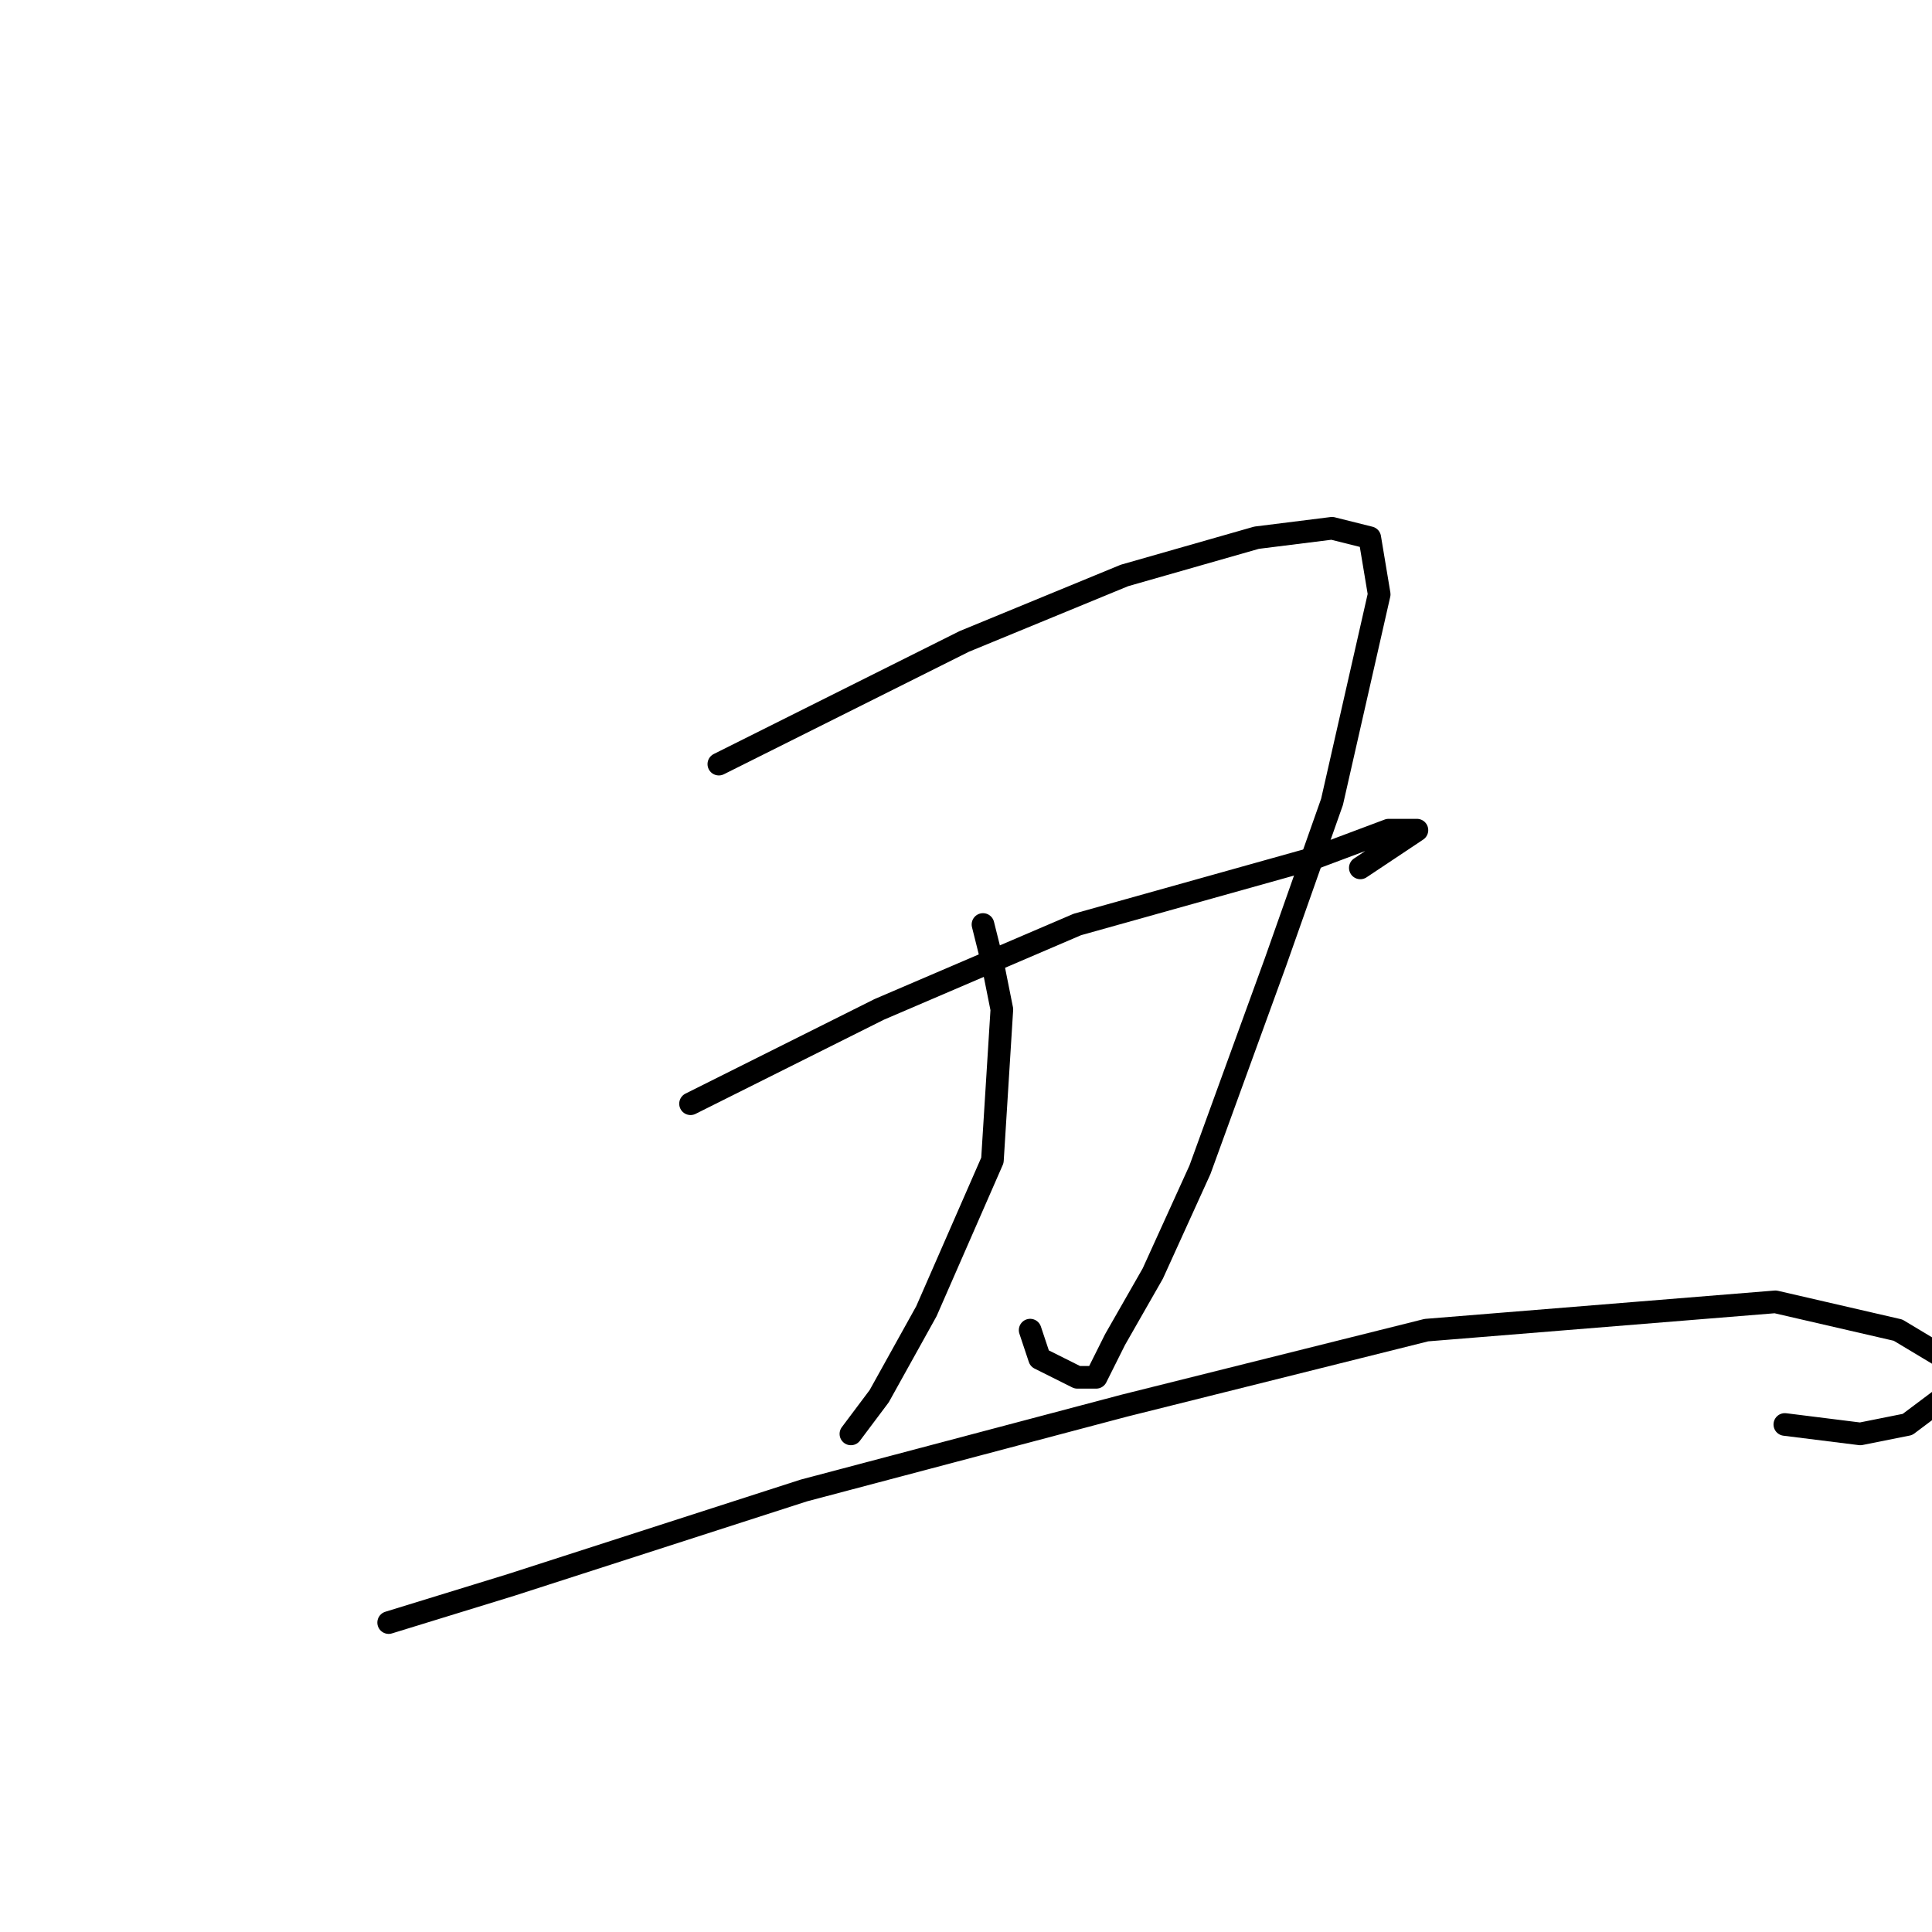 <?xml version="1.0" standalone="no"?>
    <svg width="256" height="256" xmlns="http://www.w3.org/2000/svg" version="1.1">
    <polyline stroke="black" stroke-width="3" stroke-linecap="round" fill="transparent" stroke-linejoin="round" points="95.25 101.25 105.25 96.25 127.75 85 149 76.25 166.5 71.25 176.5 70 181.5 71.25 182.75 78.75 176.5 106.25 169 127.5 159 155 152.75 168.75 147.75 177.5 145.25 182.5 142.75 182.5 137.75 180 136.5 176.25 136.5 176.25 " />
        <polyline stroke="black" stroke-width="3" stroke-linecap="round" fill="transparent" stroke-linejoin="round" points="91.5 146.25 116.5 133.75 142.75 122.5 174 113.75 184 110 187.75 110 184 112.5 180.25 115 180.25 115 " />
        <polyline stroke="black" stroke-width="3" stroke-linecap="round" fill="transparent" stroke-linejoin="round" points="130.25 122.5 131.5 127.5 132.75 133.75 131.5 153.75 122.75 173.75 116.5 185 112.75 190 112.75 190 " />
        <polyline stroke="black" stroke-width="3" stroke-linecap="round" fill="transparent" stroke-linejoin="round" points="51.5 215 67.75 210 106.5 197.5 149 186.25 189 176.25 235.25 172.5 251.5 176.25 257.75 180 257.75 185 252.75 188.75 246.5 190 236.5 188.75 236.5 188.75 " />
        </svg>